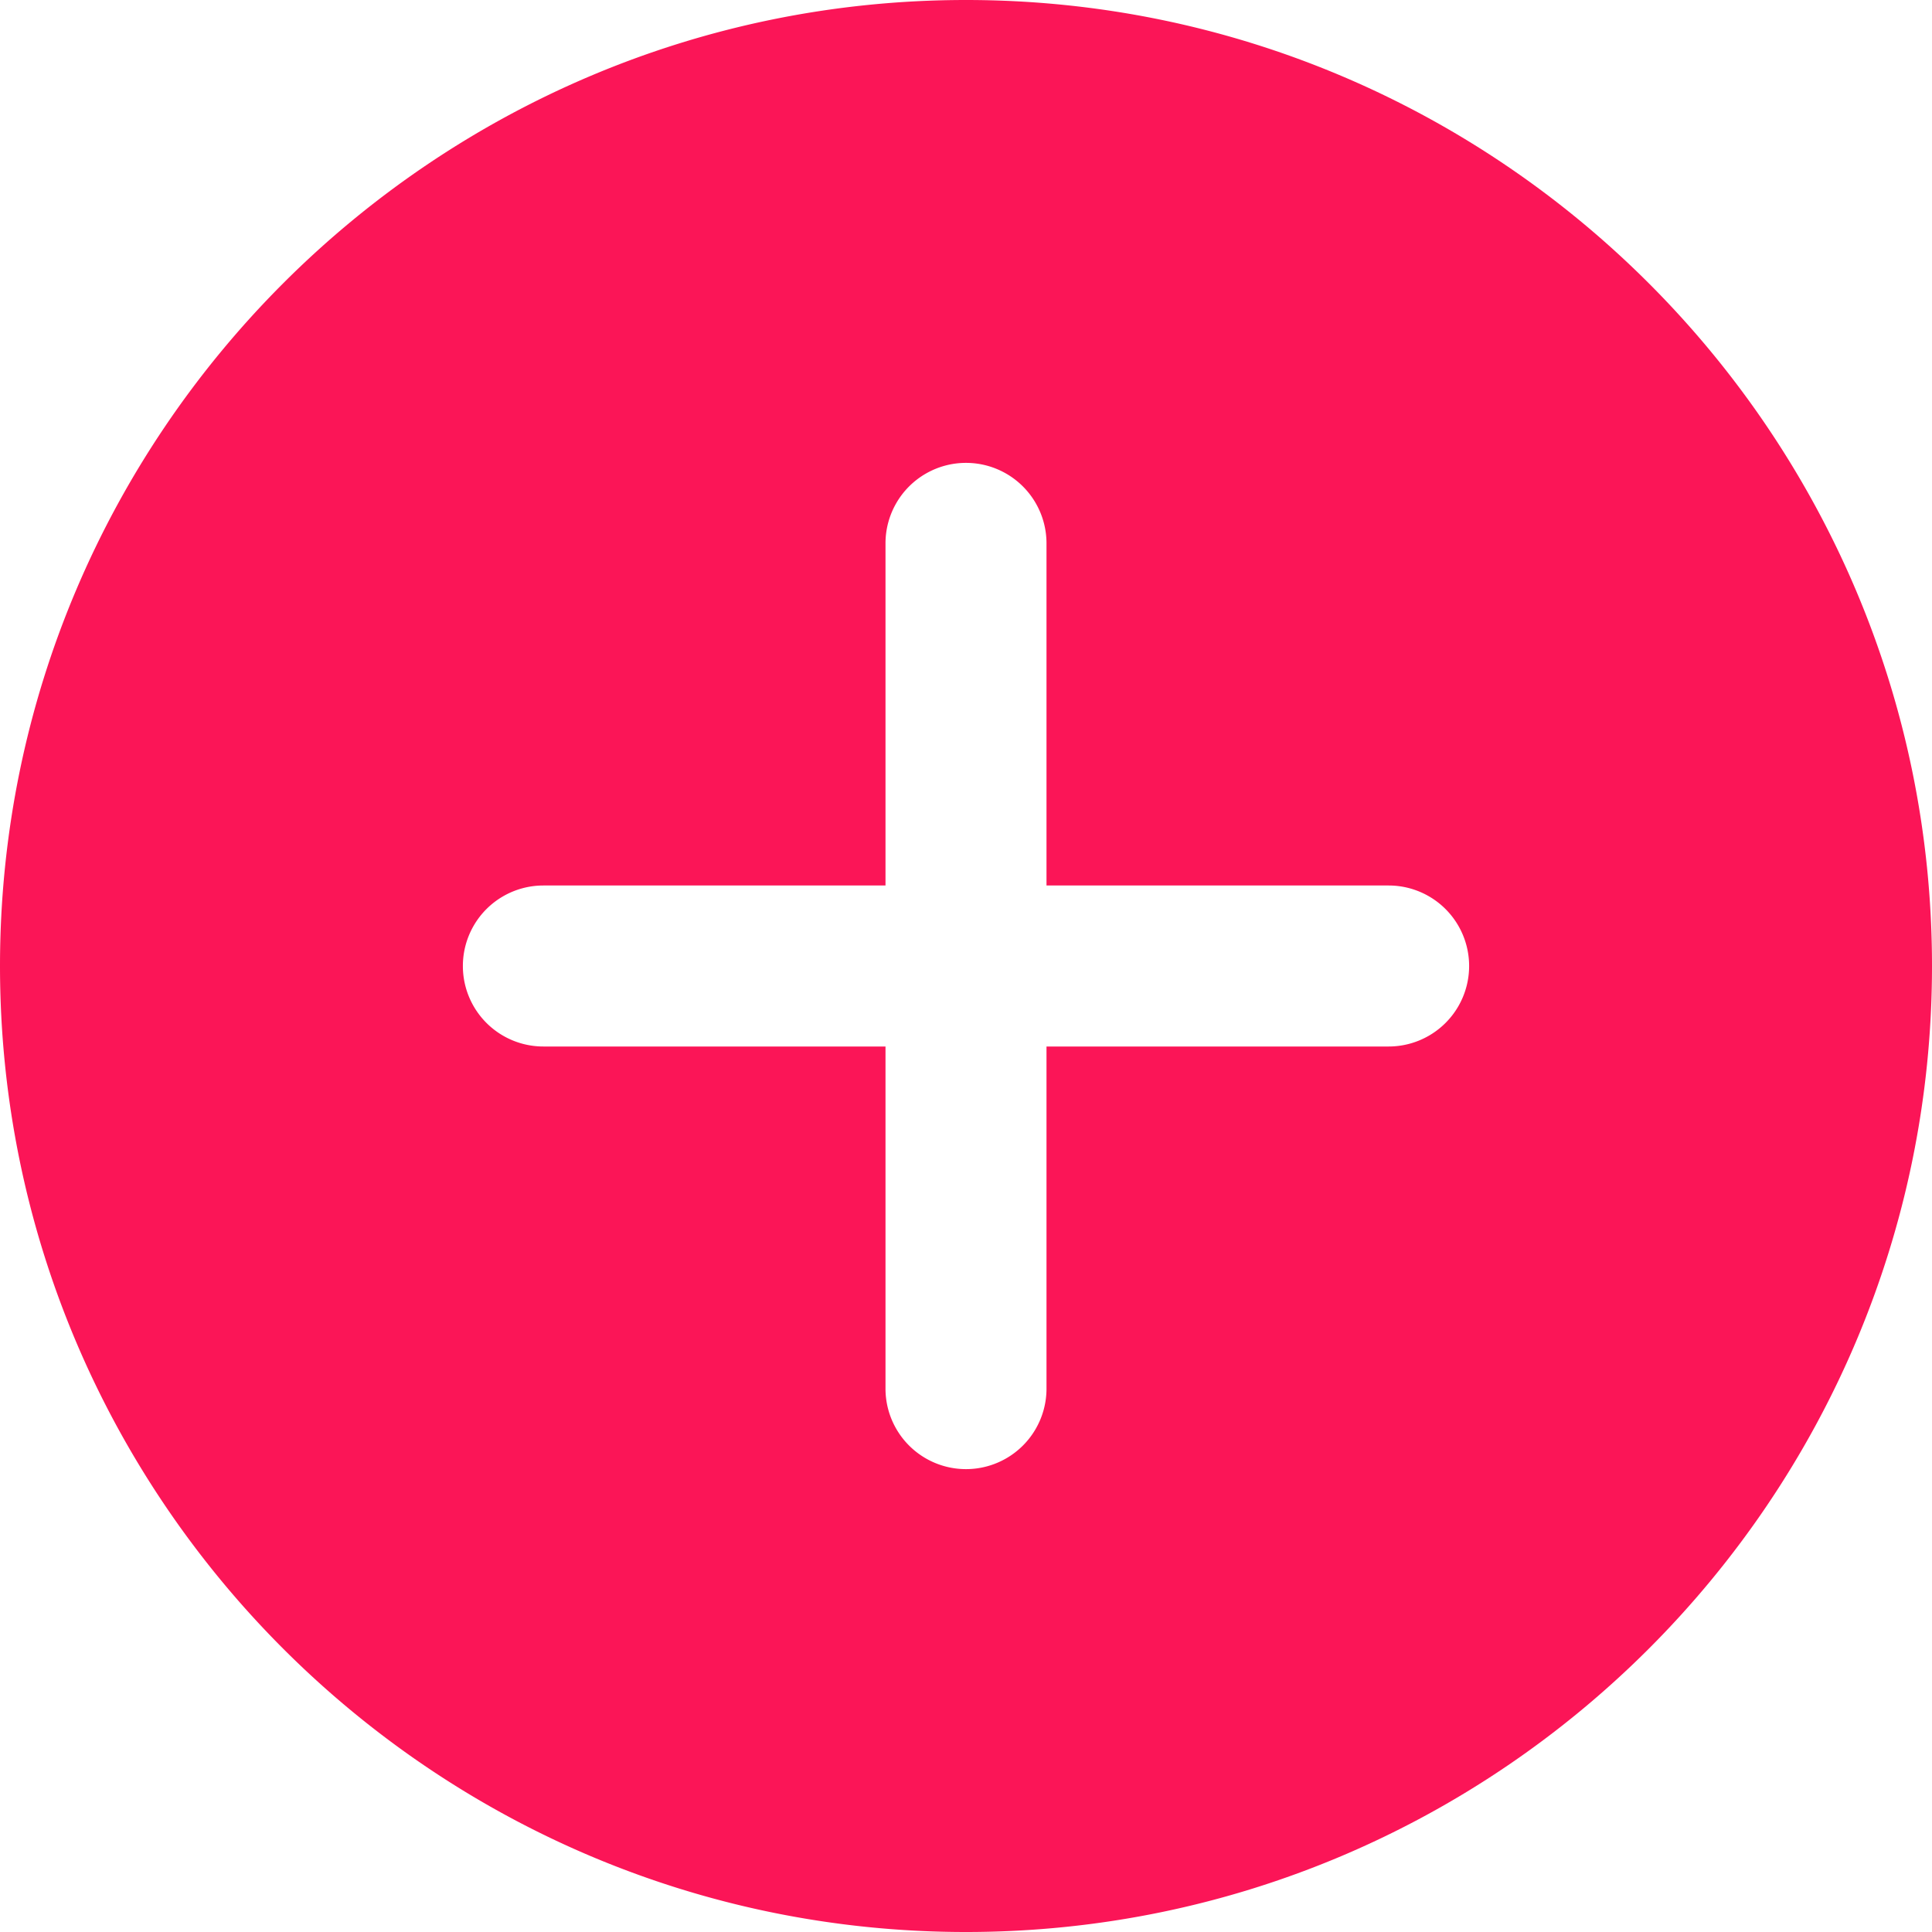 <svg width="36" height="36" viewBox="0 0 36 36" xmlns="http://www.w3.org/2000/svg">
    <path d="M18 0C8.074 0 0 8.074 0 18s8.074 18 18 18 18-8.074 18-18S27.926 0 18 0zm7.875 19.5H19.5v6.375a1.5 1.5 0 0 1-3 0V19.5h-6.375a1.5 1.5 0 0 1 0-3H16.5v-6.375a1.5 1.5 0 0 1 3 0V16.5h6.375a1.5 1.5 0 0 1 0 3z" fill="#FB1557" fill-rule="nonzero"/>
</svg>
